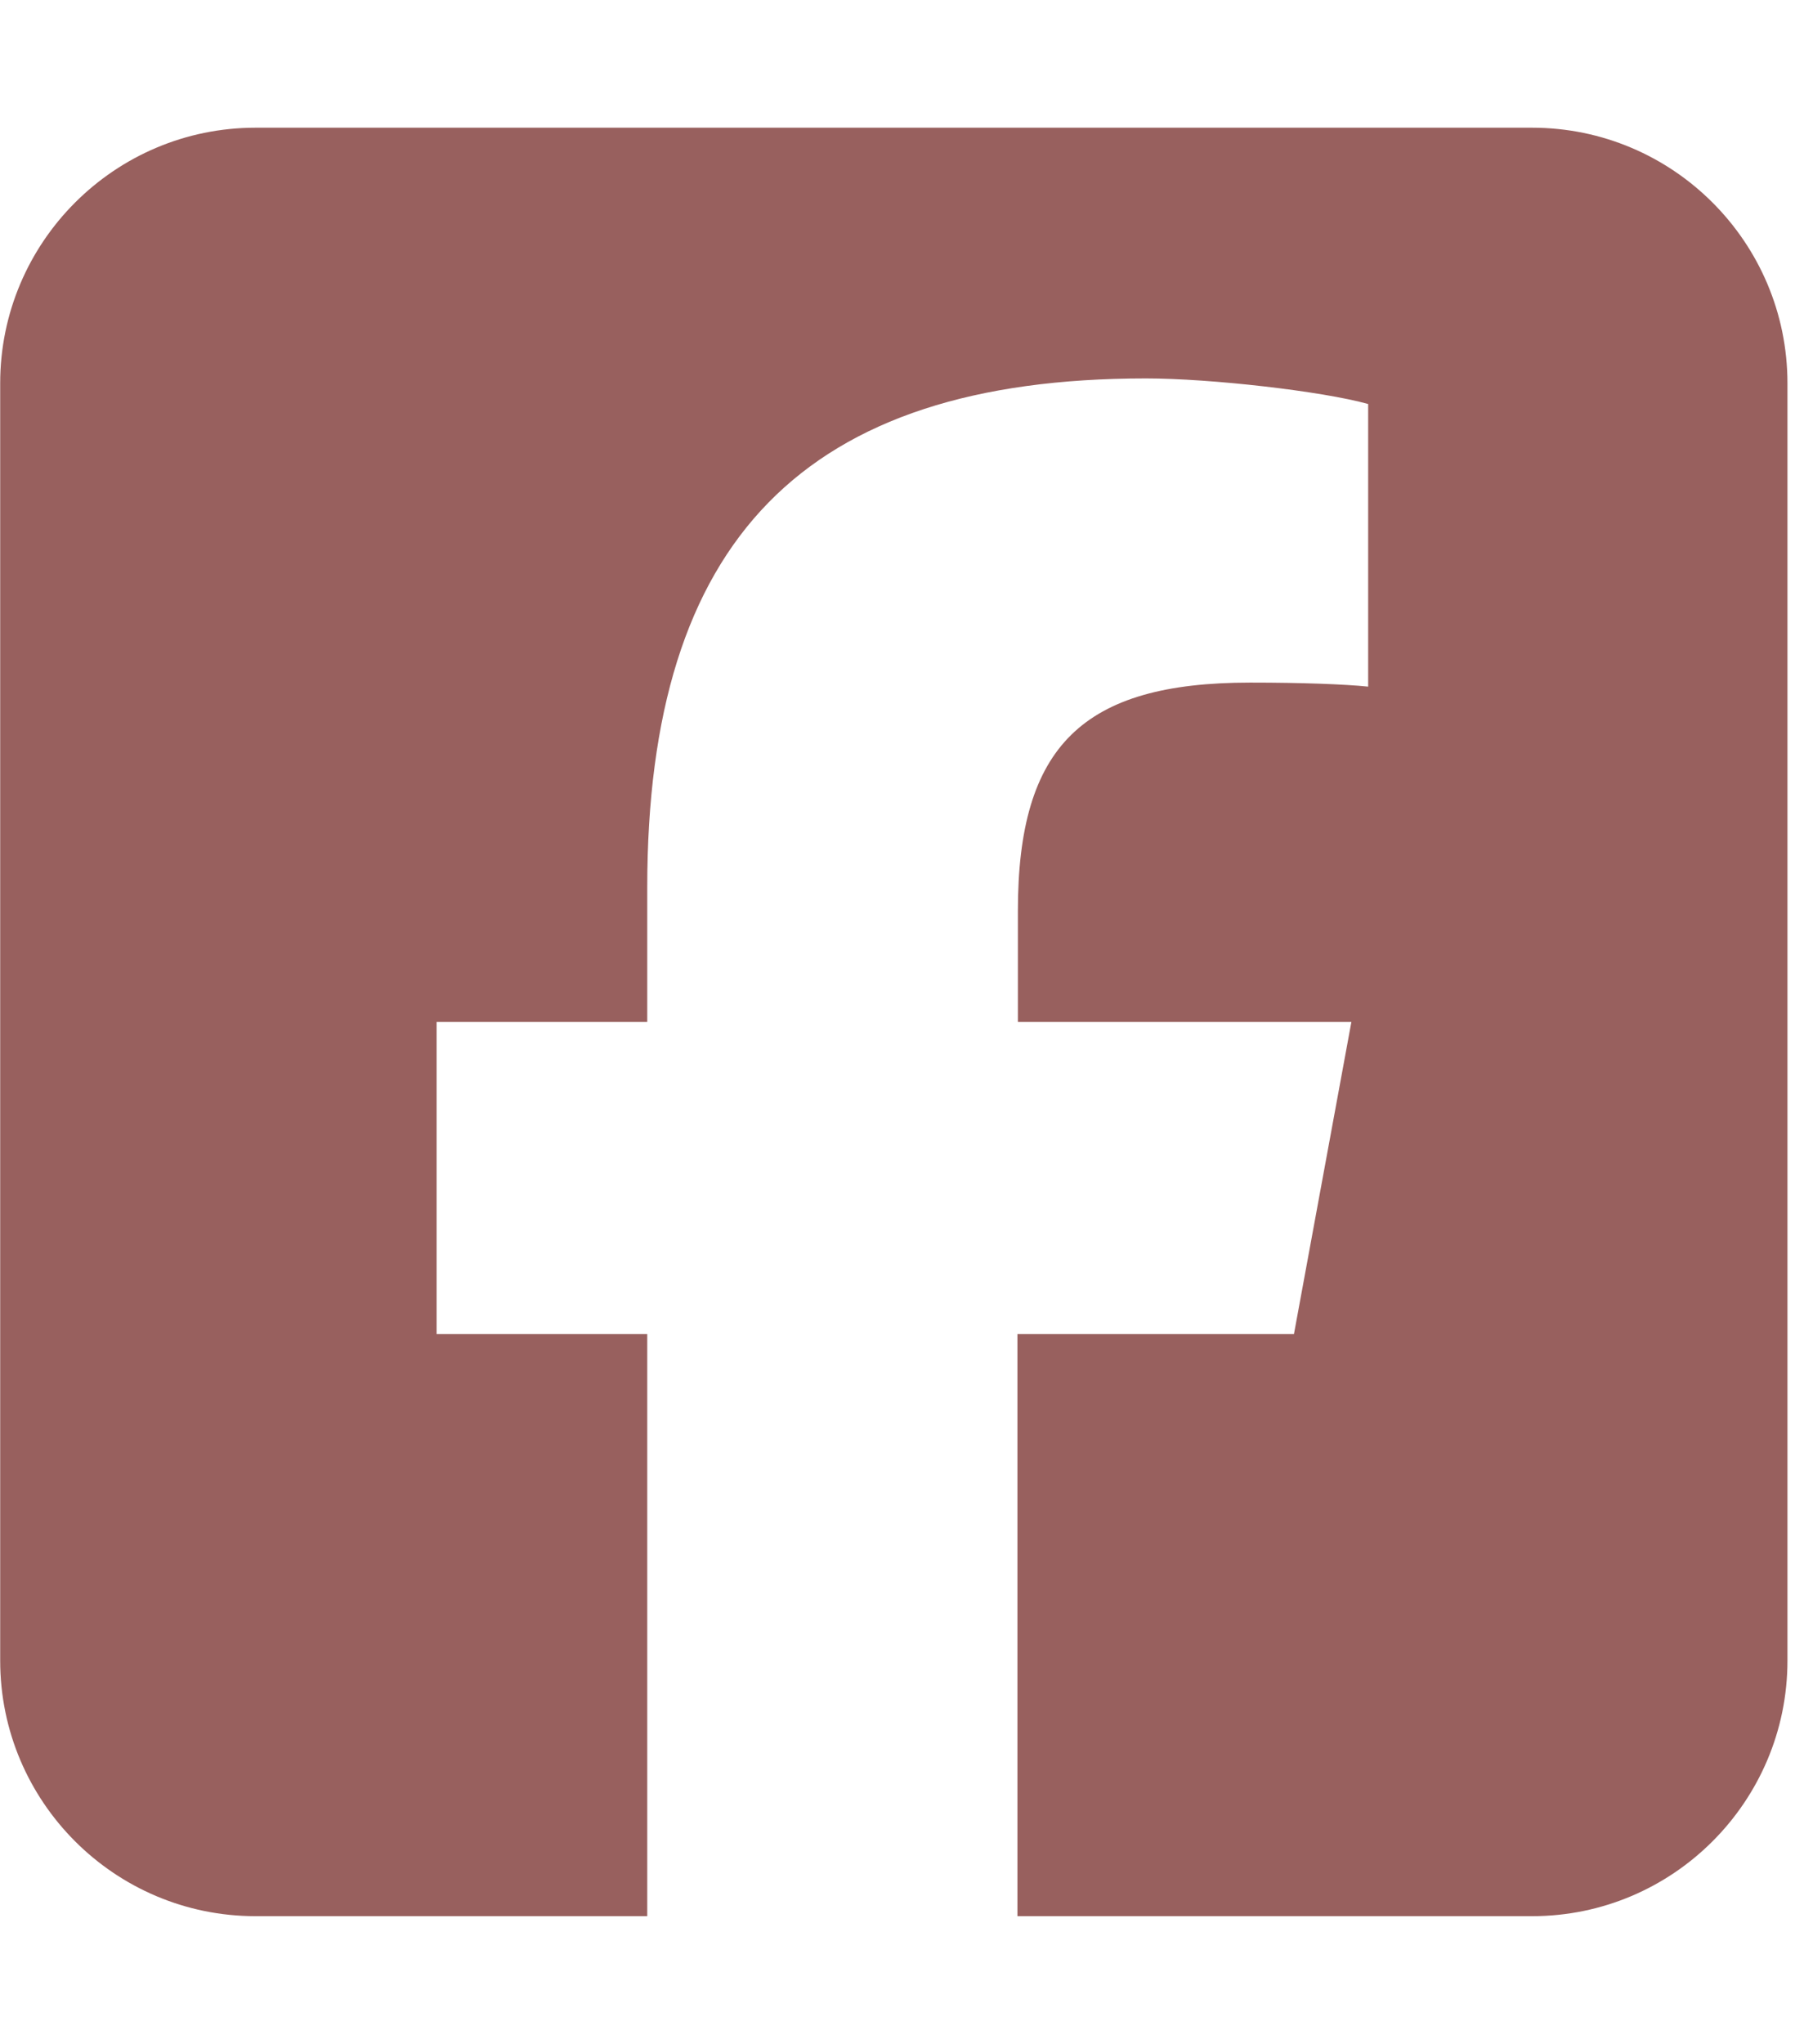 <svg width="29" height="33" viewBox="0 0 29 33" fill="none" xmlns="http://www.w3.org/2000/svg">
<g id="fa6-brands:square-facebook" clip-path="url(#clip0_209_267)">
<path id="Vector" d="M4.128 2.062C1.852 2.062 0.003 3.912 0.003 6.188V26.812C0.003 29.088 1.852 30.938 4.128 30.938H10.457V21.54H7.054V16.5H10.457V14.328C10.457 8.714 12.996 6.11 18.513 6.11C19.558 6.11 21.362 6.316 22.104 6.523V11.086C21.717 11.047 21.04 11.021 20.196 11.021C17.489 11.021 16.445 12.046 16.445 14.708V16.5H21.833L20.905 21.54H16.438V30.938H24.753C27.028 30.938 28.878 29.088 28.878 26.812V6.188C28.878 3.912 27.028 2.062 24.753 2.062H4.128Z" fill="#98605E"/>
</g>
<defs>
<clipPath id="clip0_209_267">
<rect width="28.88" height="33" fill="white"/>
</clipPath>
</defs>
</svg>
